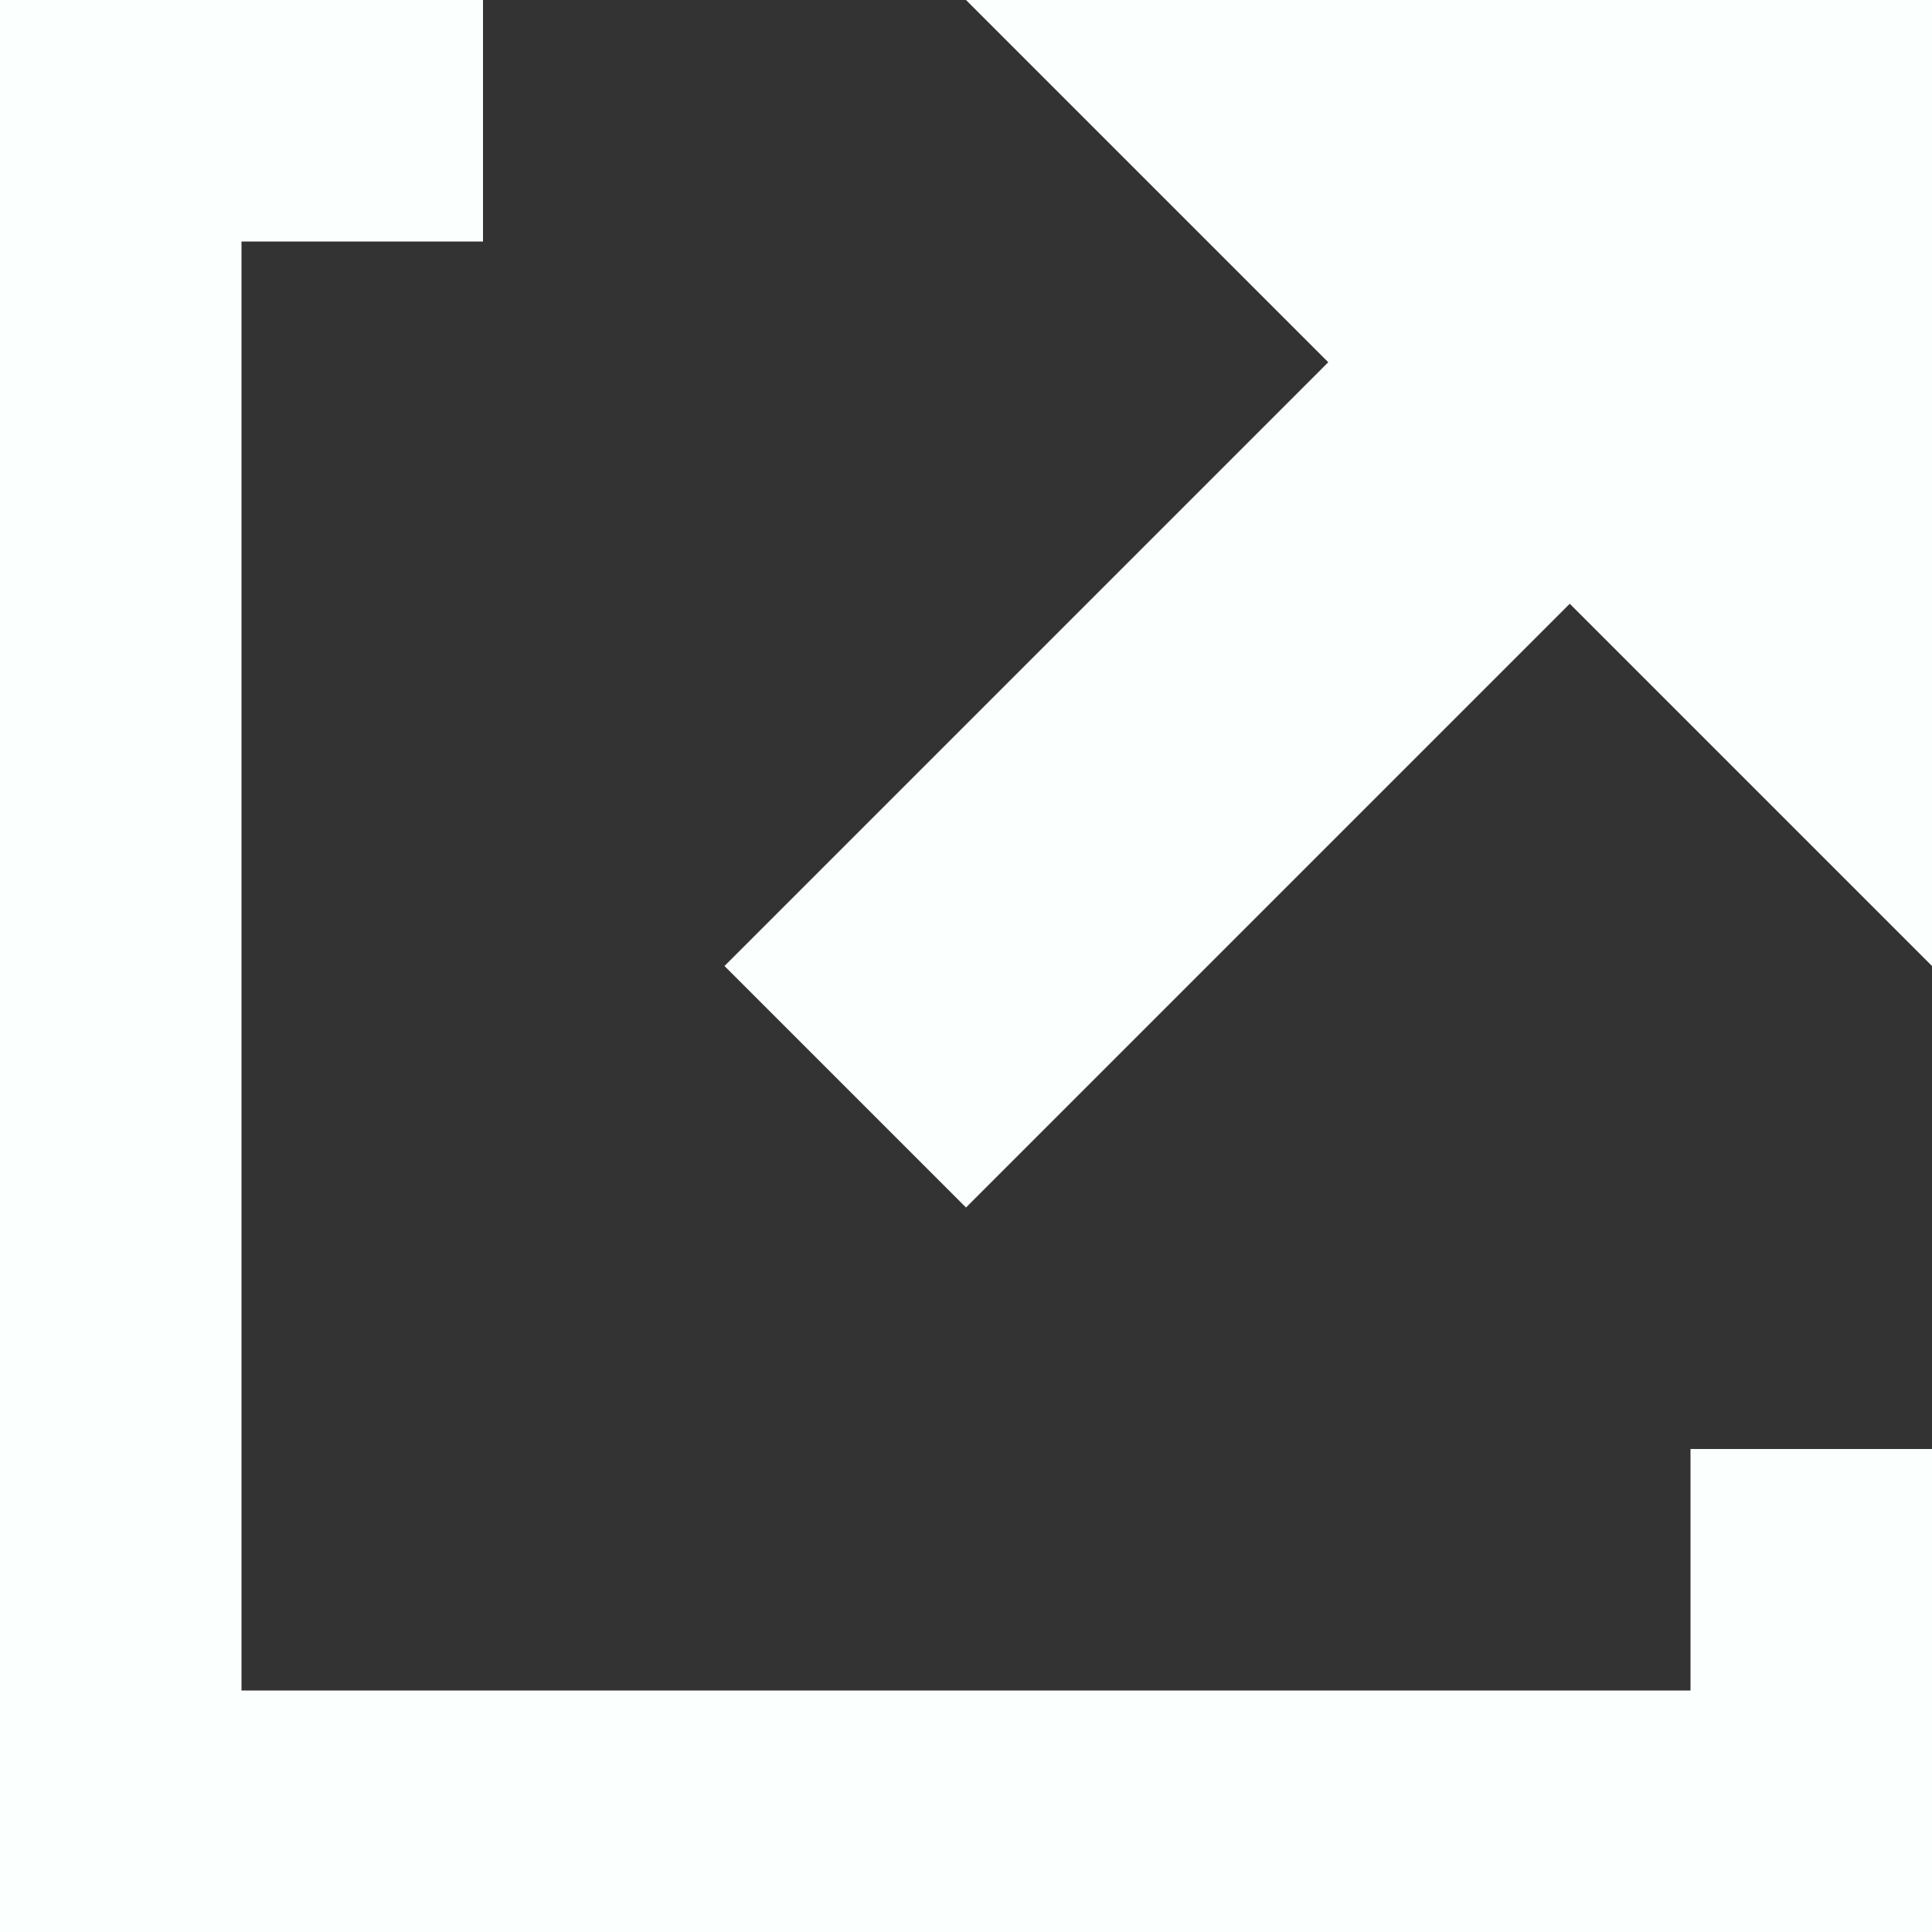<svg xmlns="http://www.w3.org/2000/svg" width="16" height="16" viewBox="0 0 16 16"><rect x="0" y="0" width="16" height="16" fill="#333333" stroke="none"/><defs><style>.a{fill:#fbfffe;}</style></defs><path class="a" d="M0,0V16H16V12H14v2H2V2H4V0ZM8,0l3,3L6,8l2,2,5-5,3,3V0Z"/></svg>